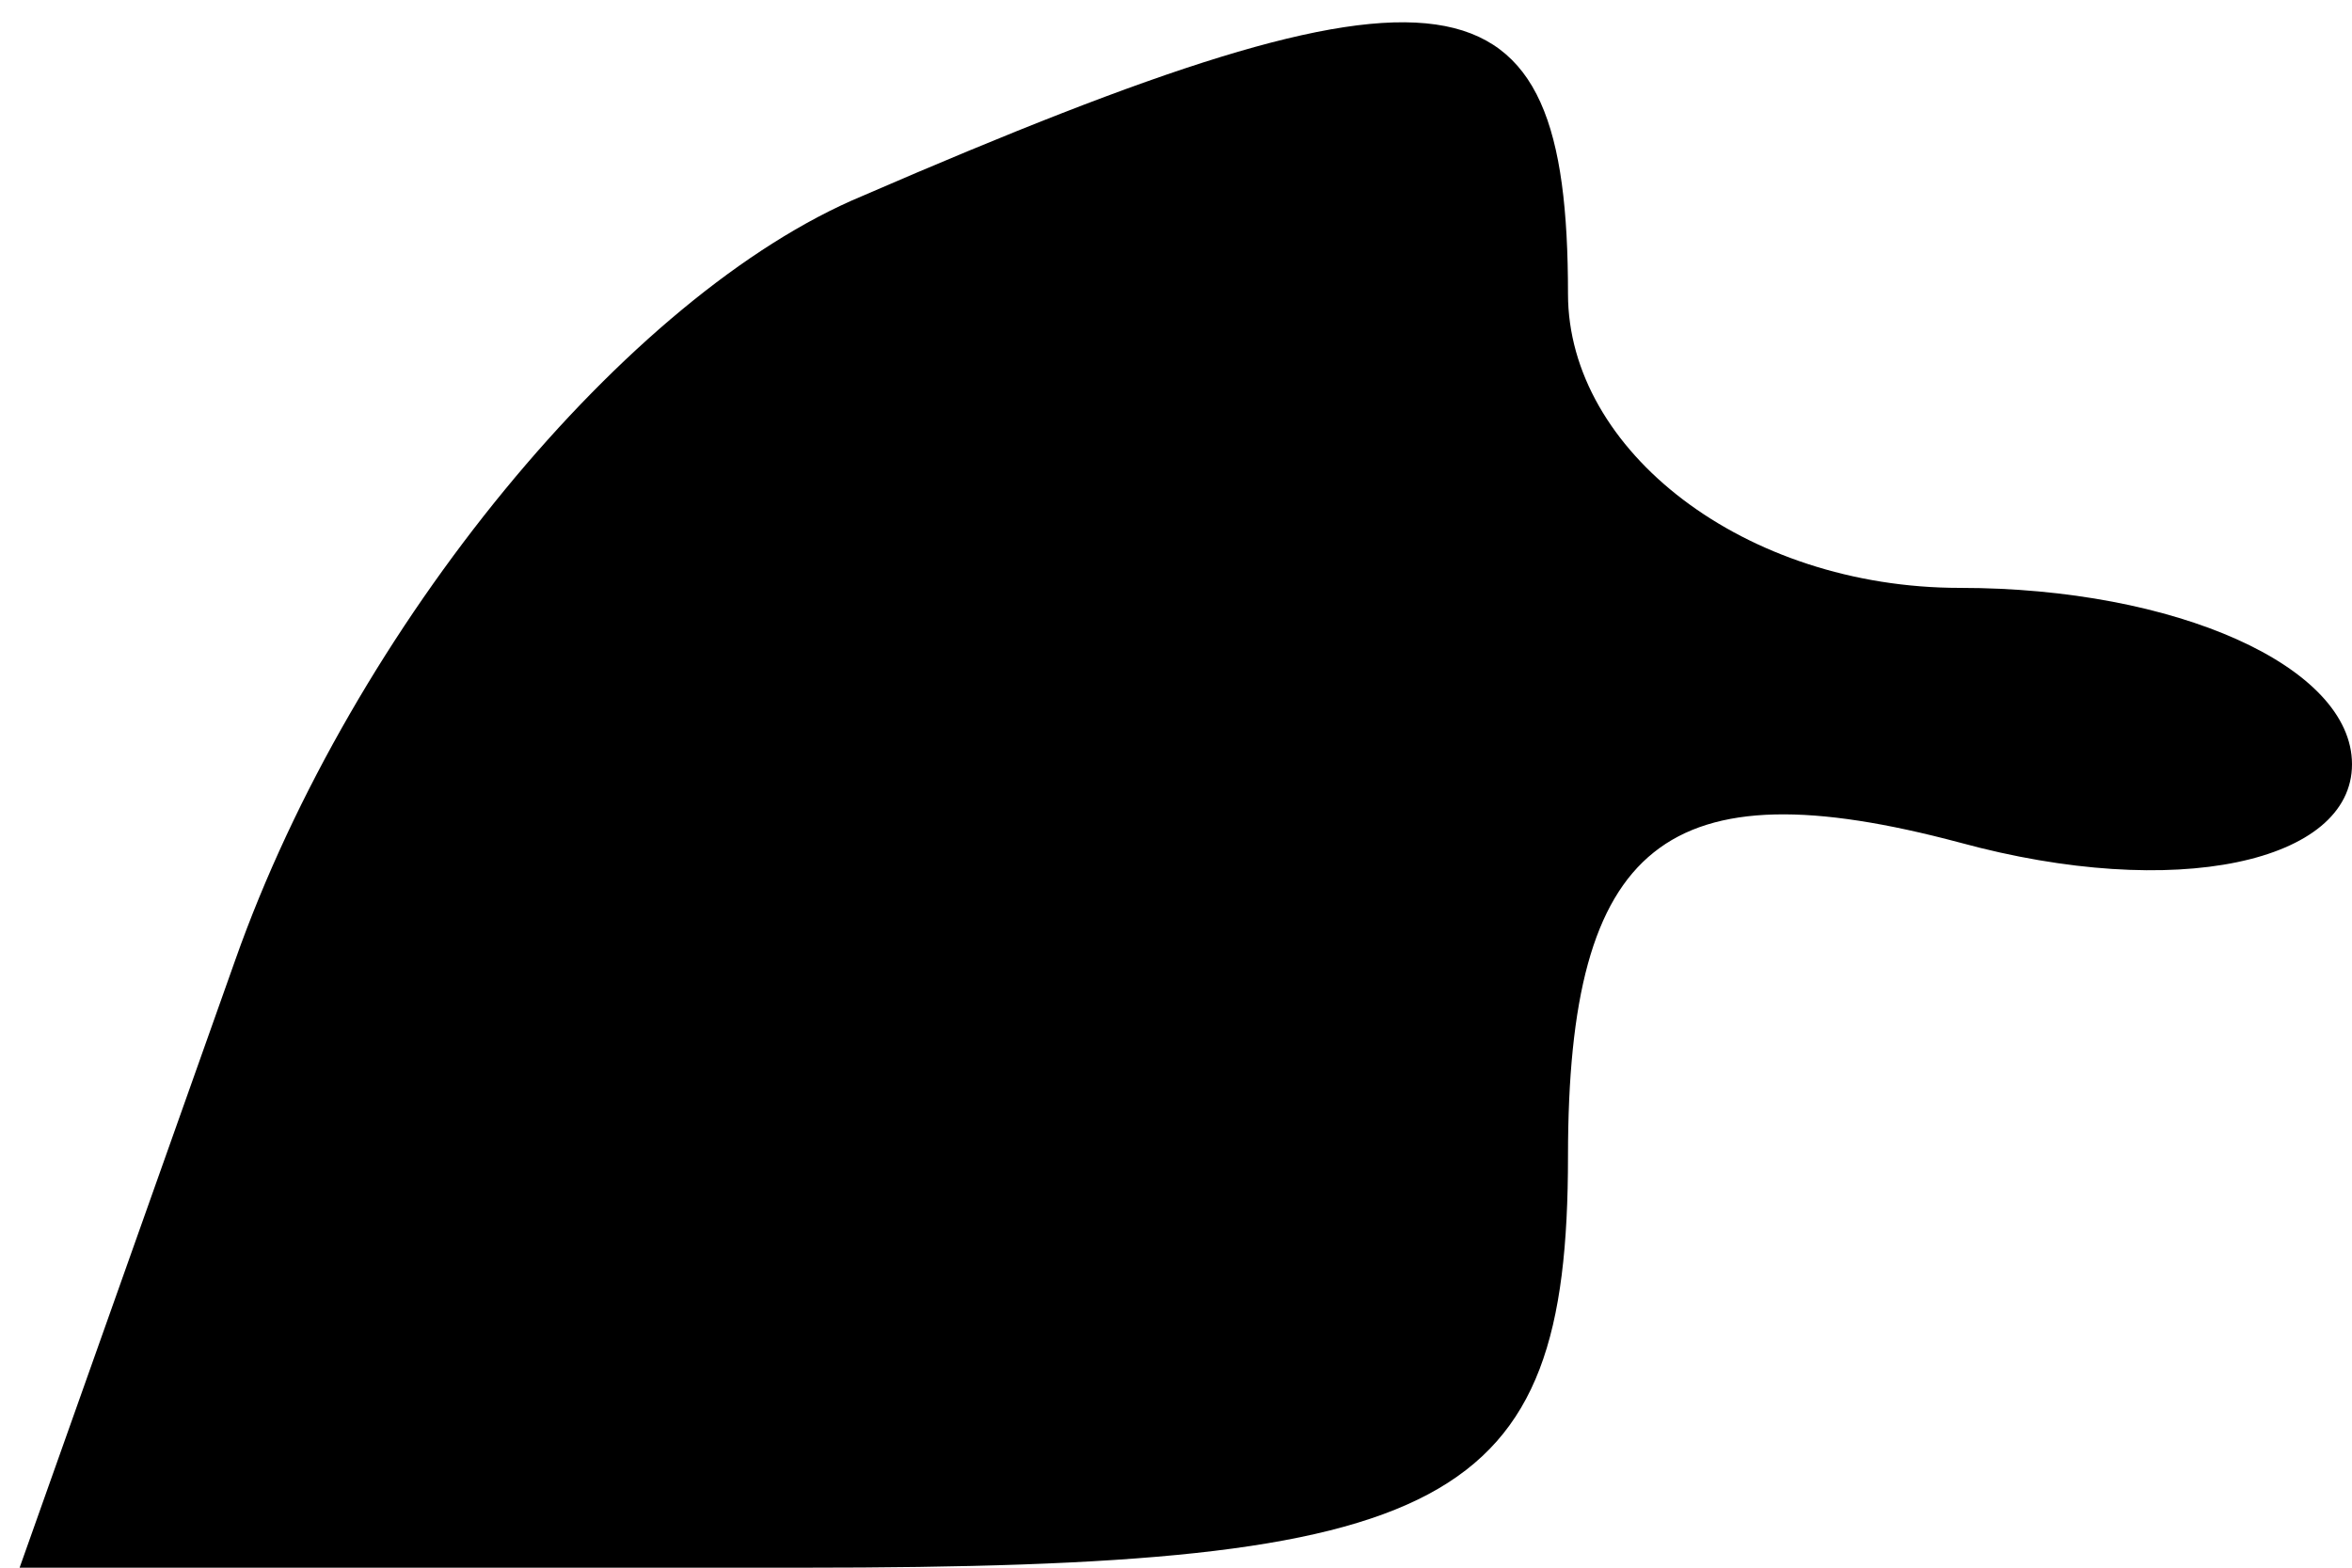 <?xml version="1.0" standalone="no"?>
<!DOCTYPE svg PUBLIC "-//W3C//DTD SVG 20010904//EN"
 "http://www.w3.org/TR/2001/REC-SVG-20010904/DTD/svg10.dtd">
<svg version="1.0" xmlns="http://www.w3.org/2000/svg"
 width="12pt" height="8pt" viewBox="0 0 12 8"
 preserveAspectRatio="xMidYMid meet">
<g transform="translate(0,8) scale(0.1,-0.1)"
fill="#000000" stroke="none">
<path fill="#000000" stroke="none" d="M44 70 c-12 -5 -26 -22 -32 -39 l-11
-31 40 0 c33 0 39 3 39 21 0 16 5 20 20 16 11 -3 20 -1 20 4 0 5 -9 9 -20 9
-11 0 -20 7 -20 15 0 17 -6 18 -36 5z"/>
</g>
</svg>
